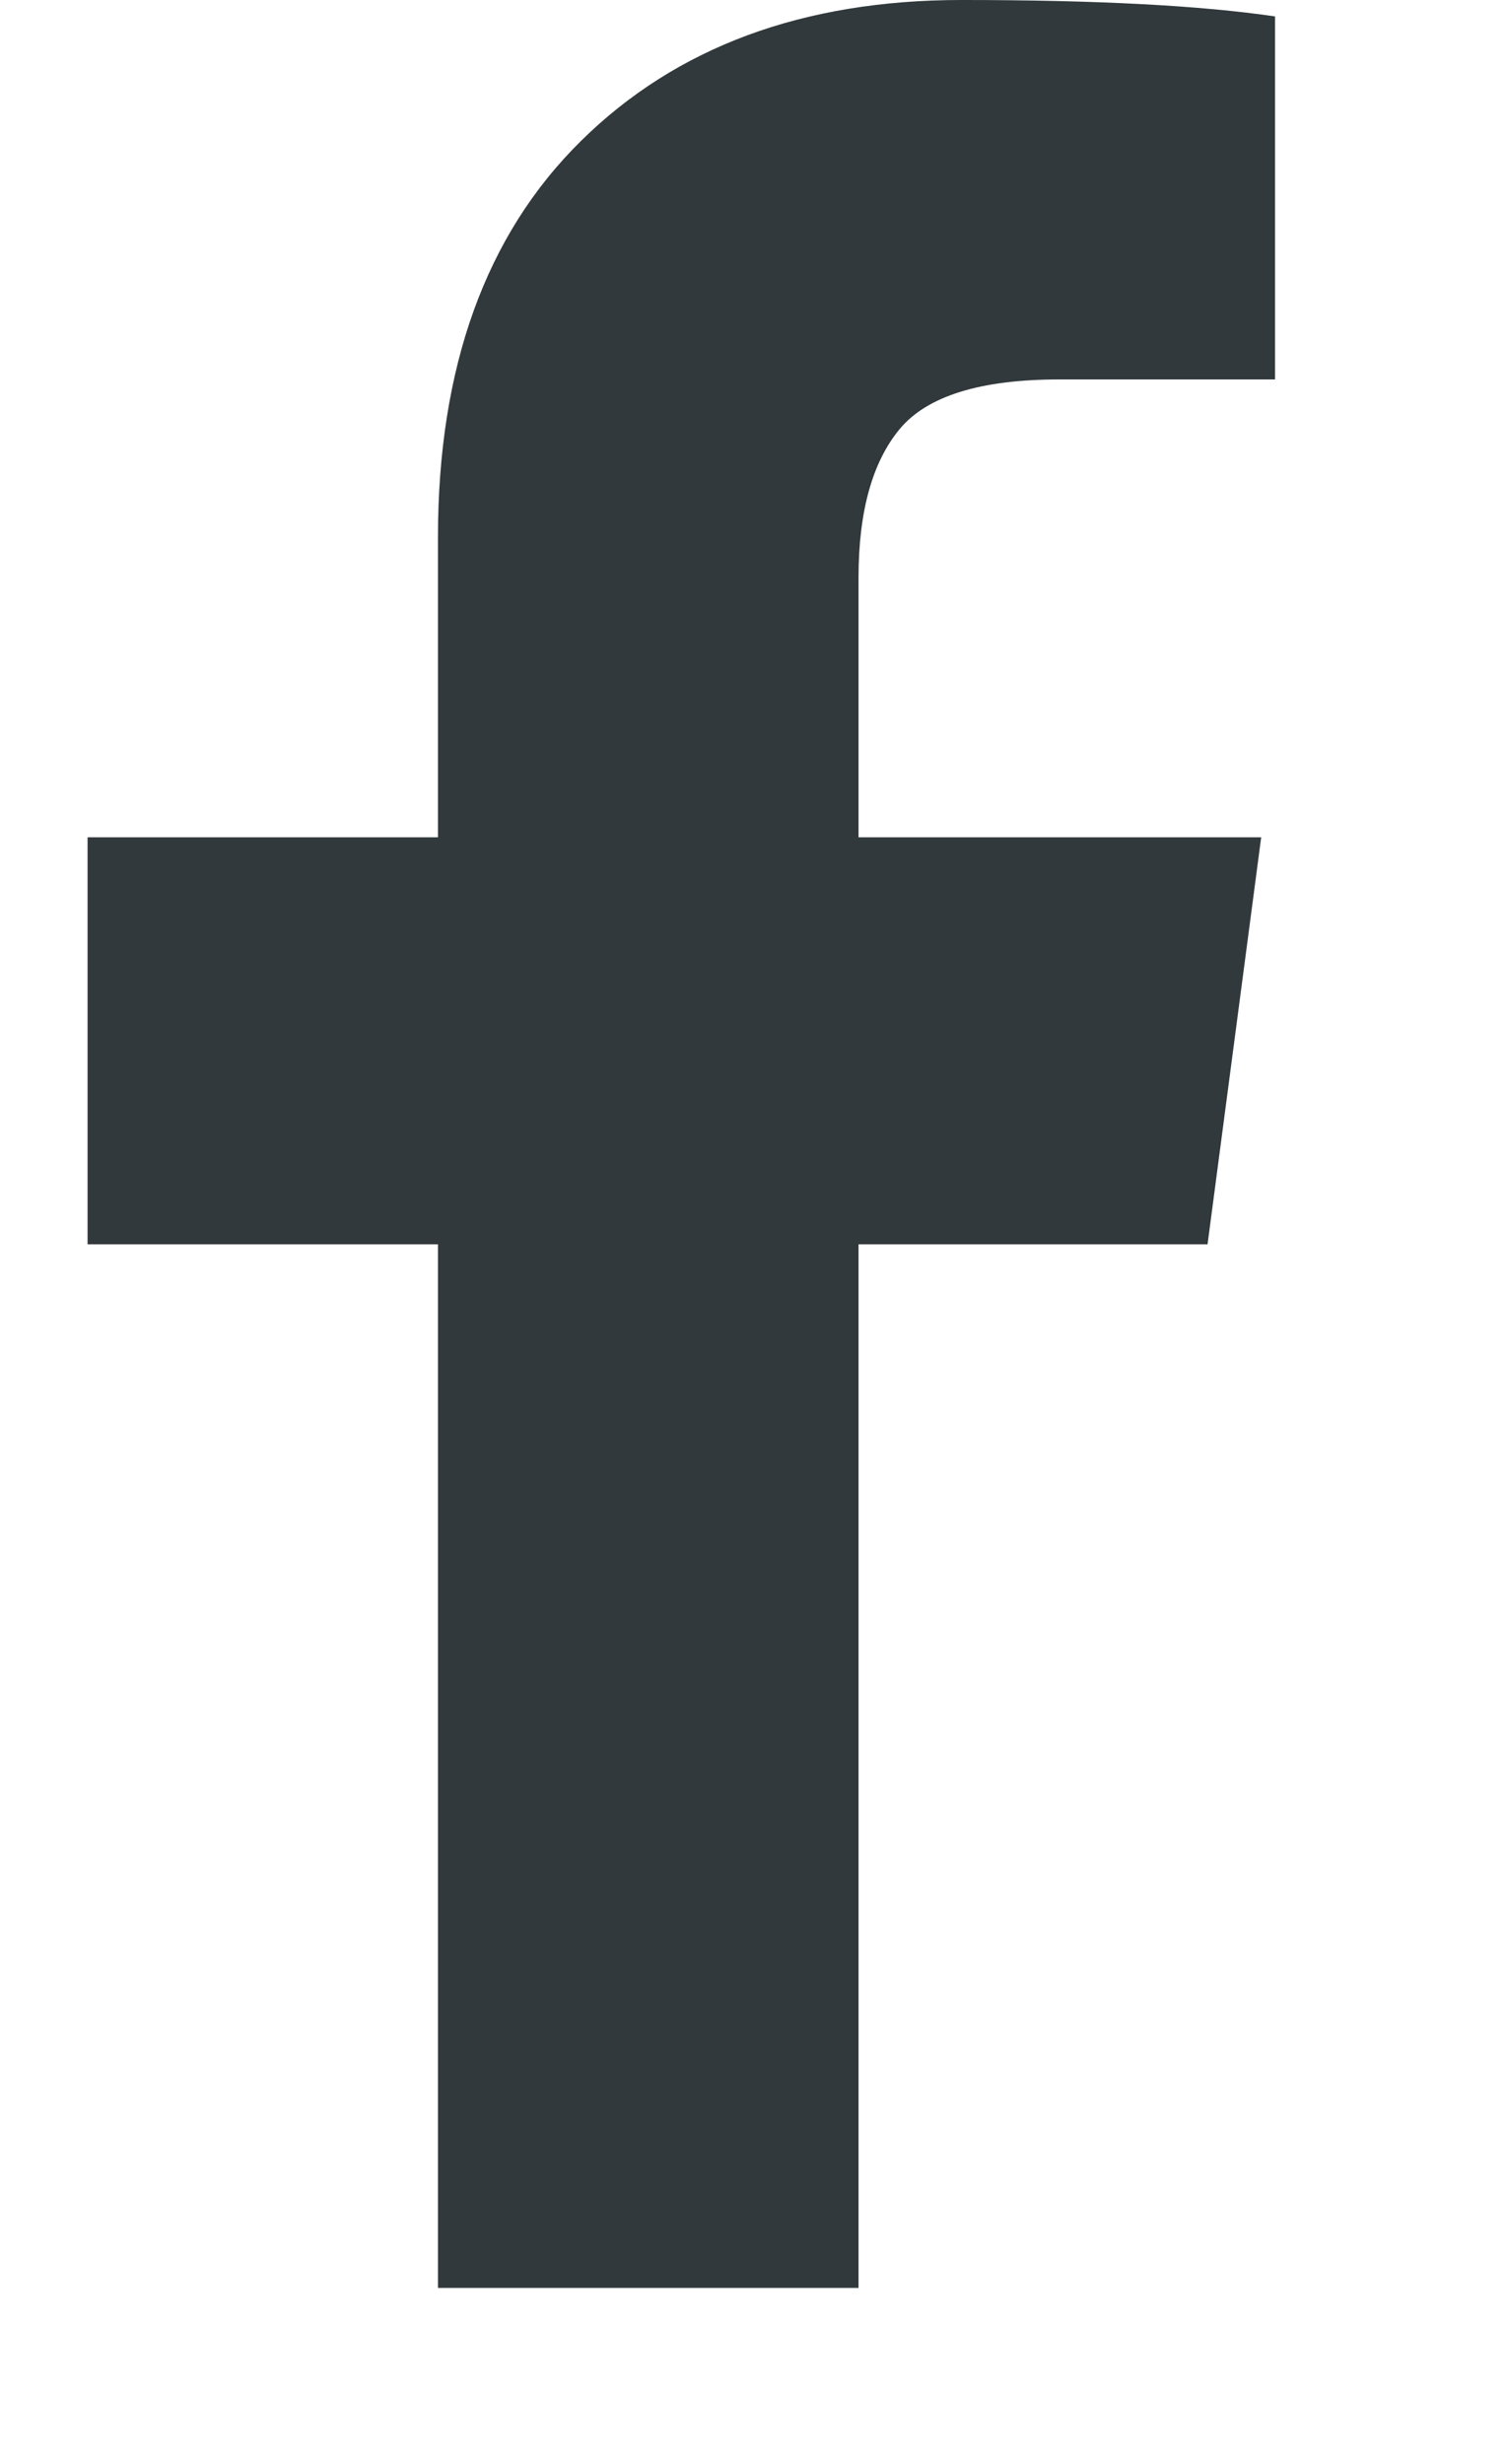 <svg width="11" height="18" viewBox="0 0 11 18" fill="none" xmlns="http://www.w3.org/2000/svg">
<g clip-path="url(#clip0_0_1407)">
<path d="M9.319 0.12V2.772H7.742C7.166 2.772 6.777 2.893 6.576 3.134C6.376 3.375 6.275 3.737 6.275 4.219V6.117H9.218L8.826 9.09H6.275V16.714H3.201V9.09H0.64V6.117H3.201V3.927C3.201 2.682 3.55 1.716 4.246 1.03C4.942 0.343 5.87 -5.14984e-05 7.028 -5.14984e-05C8.013 -5.14984e-05 8.776 0.04 9.319 0.12Z" fill="#31393C"/>
</g>
<defs>
<clipPath id="clip0_0_1407">
<rect width="10.286" height="18" fill="white" transform="matrix(1 0 0 -1 0.64 18)"/>
</clipPath>
</defs>
</svg>
